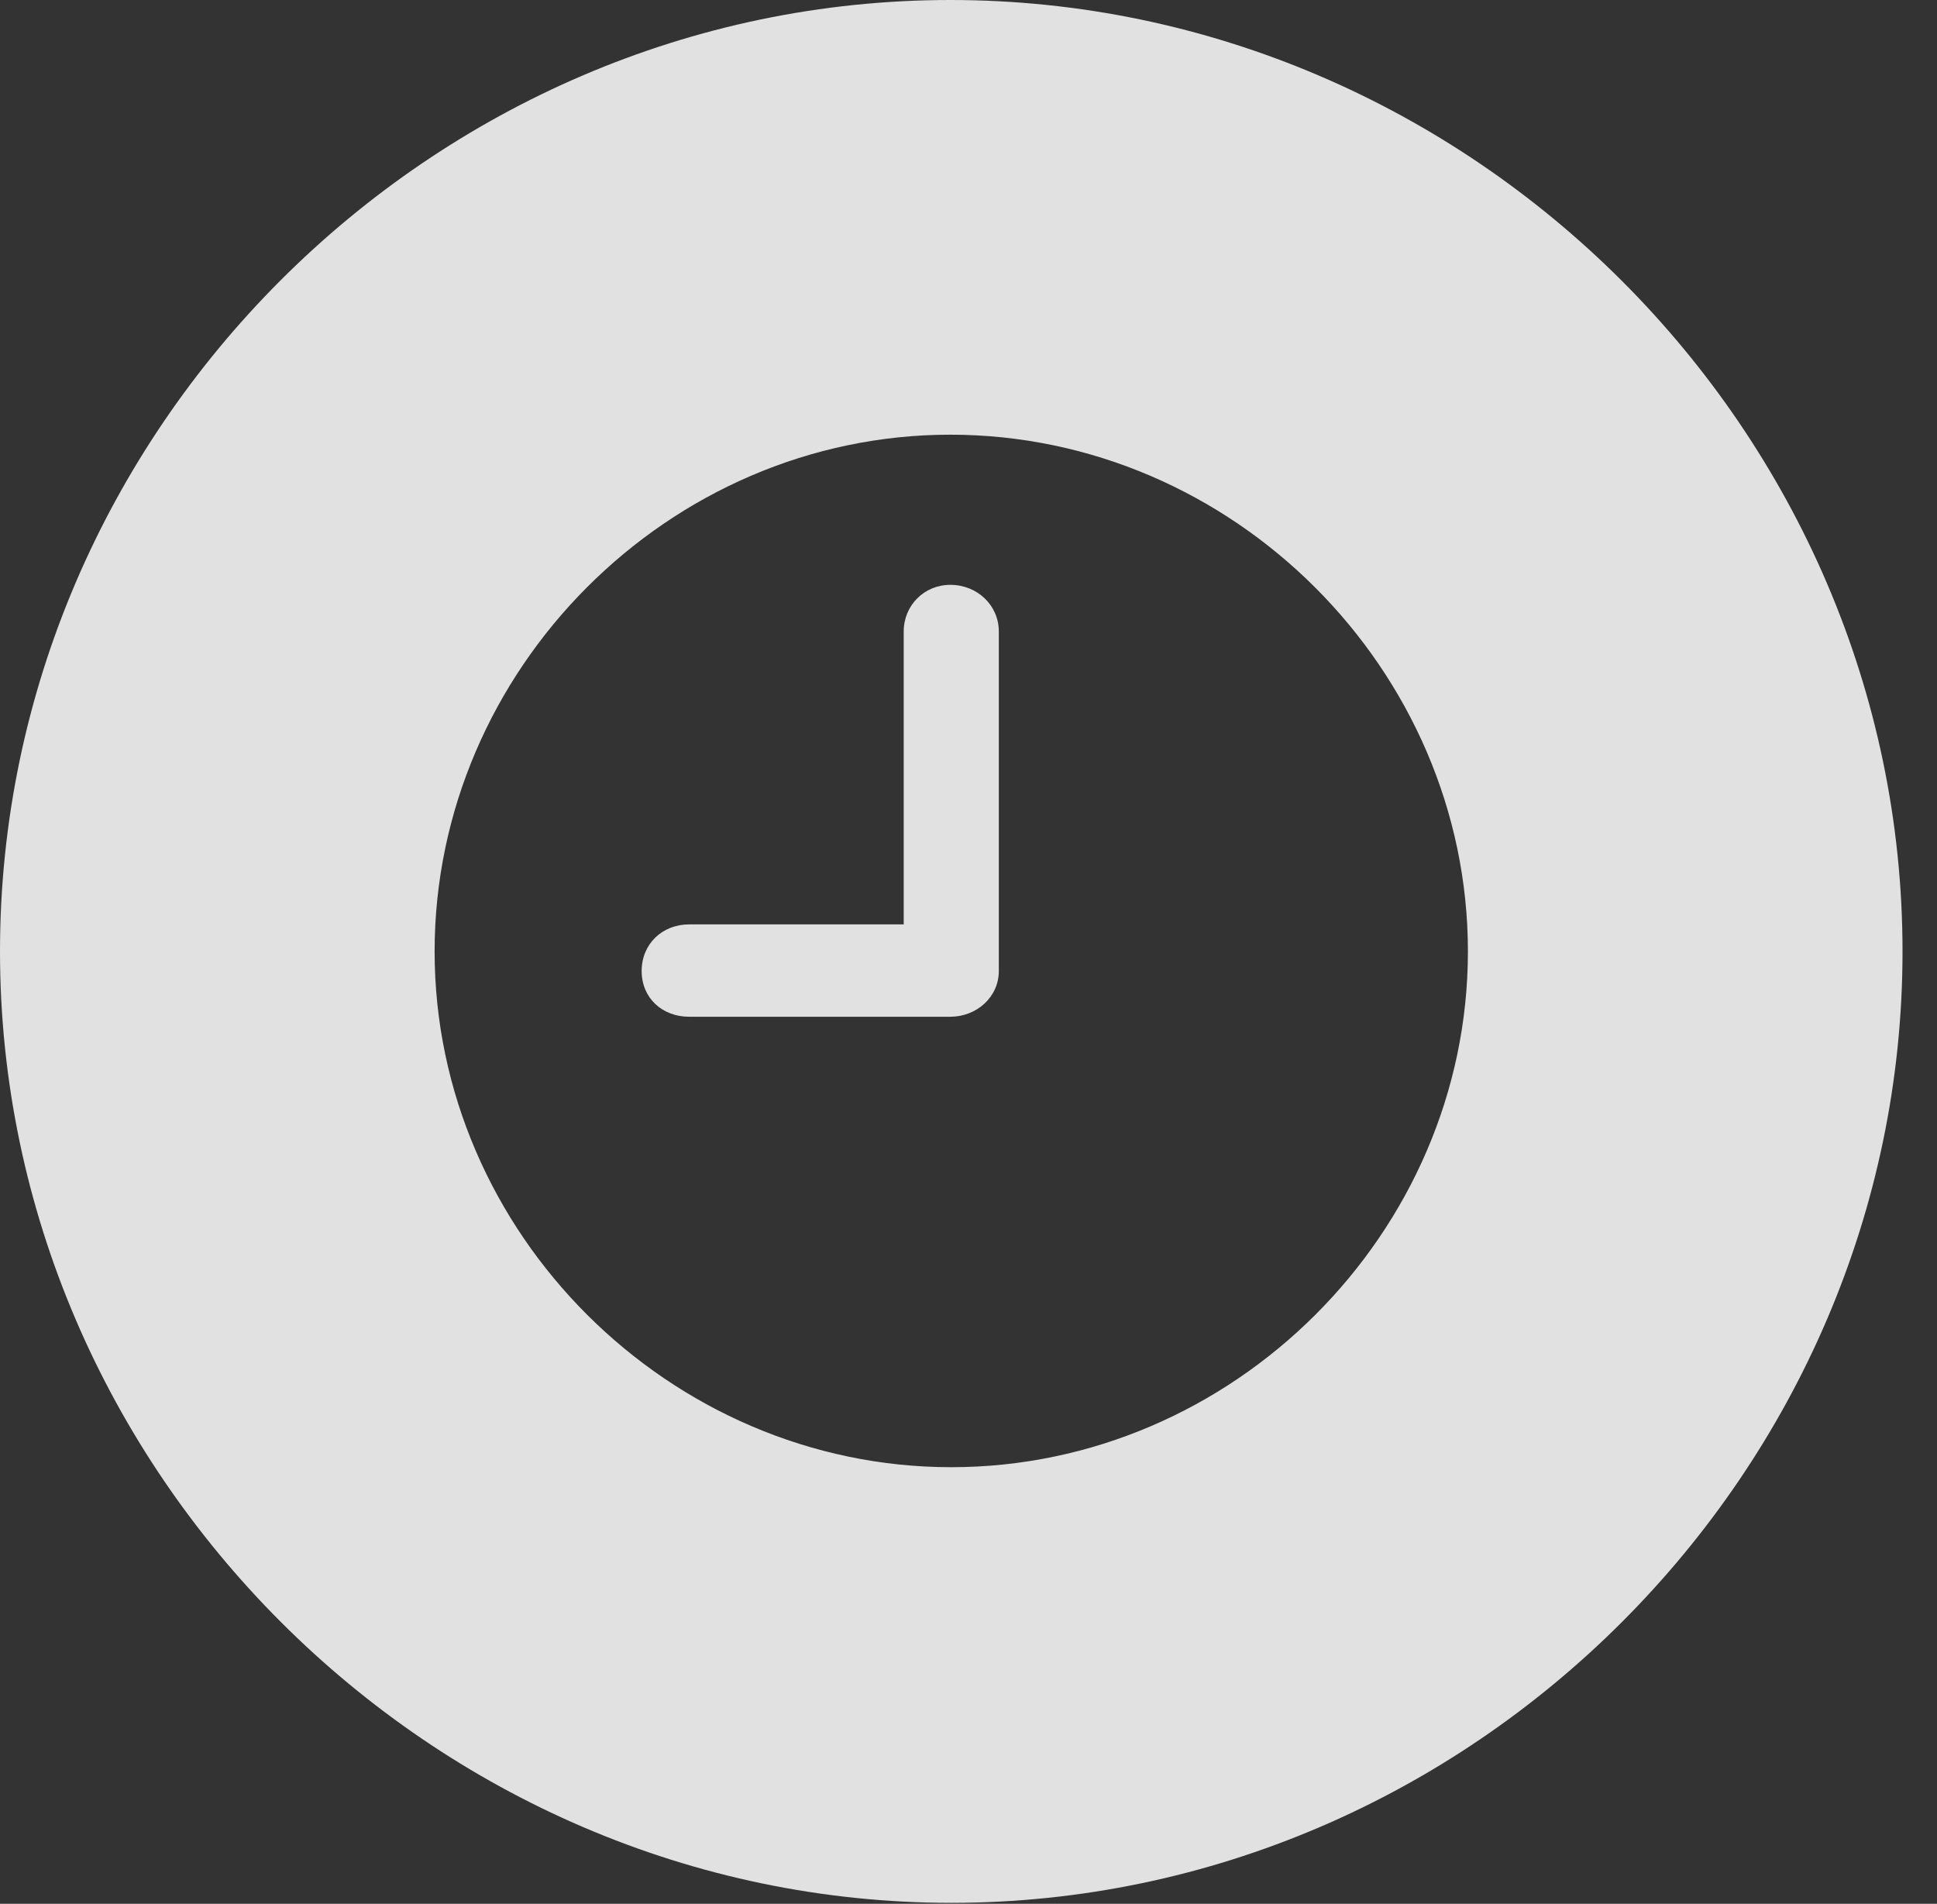 <?xml version="1.0" encoding="UTF-8"?>
<!--Generator: Apple Native CoreSVG 232.5-->
<!DOCTYPE svg
PUBLIC "-//W3C//DTD SVG 1.1//EN"
       "http://www.w3.org/Graphics/SVG/1.1/DTD/svg11.dtd">
<svg version="1.1" xmlns="http://www.w3.org/2000/svg" xmlns:xlink="http://www.w3.org/1999/xlink" width="20.283" height="19.932">
 <rect width="100%" height="100%" fill="#333333" stroke="none"/>
 <g>
  <rect height="19.932" opacity="0" width="20.283" x="0" y="0"/>
  <path d="M19.922 9.961C19.922 15.4 15.41 19.922 9.961 19.922C4.521 19.922 0 15.4 0 9.961C0 4.512 4.512 0 9.951 0C15.4 0 19.922 4.512 19.922 9.961ZM4.551 9.961C4.551 12.91 7.012 15.361 9.961 15.361C12.91 15.361 15.371 12.91 15.371 9.961C15.371 7.012 12.91 4.551 9.951 4.551C7.002 4.551 4.551 7.012 4.551 9.961ZM10.459 6.611L10.459 10.166C10.459 10.44 10.225 10.645 9.951 10.645L7.217 10.645C6.934 10.645 6.719 10.449 6.719 10.166C6.719 9.883 6.934 9.678 7.217 9.678L9.463 9.678L9.463 6.611C9.463 6.338 9.678 6.123 9.951 6.123C10.234 6.123 10.459 6.338 10.459 6.611Z" fill="#ffffff" fill-opacity="0.85"/>
 </g>
</svg>
